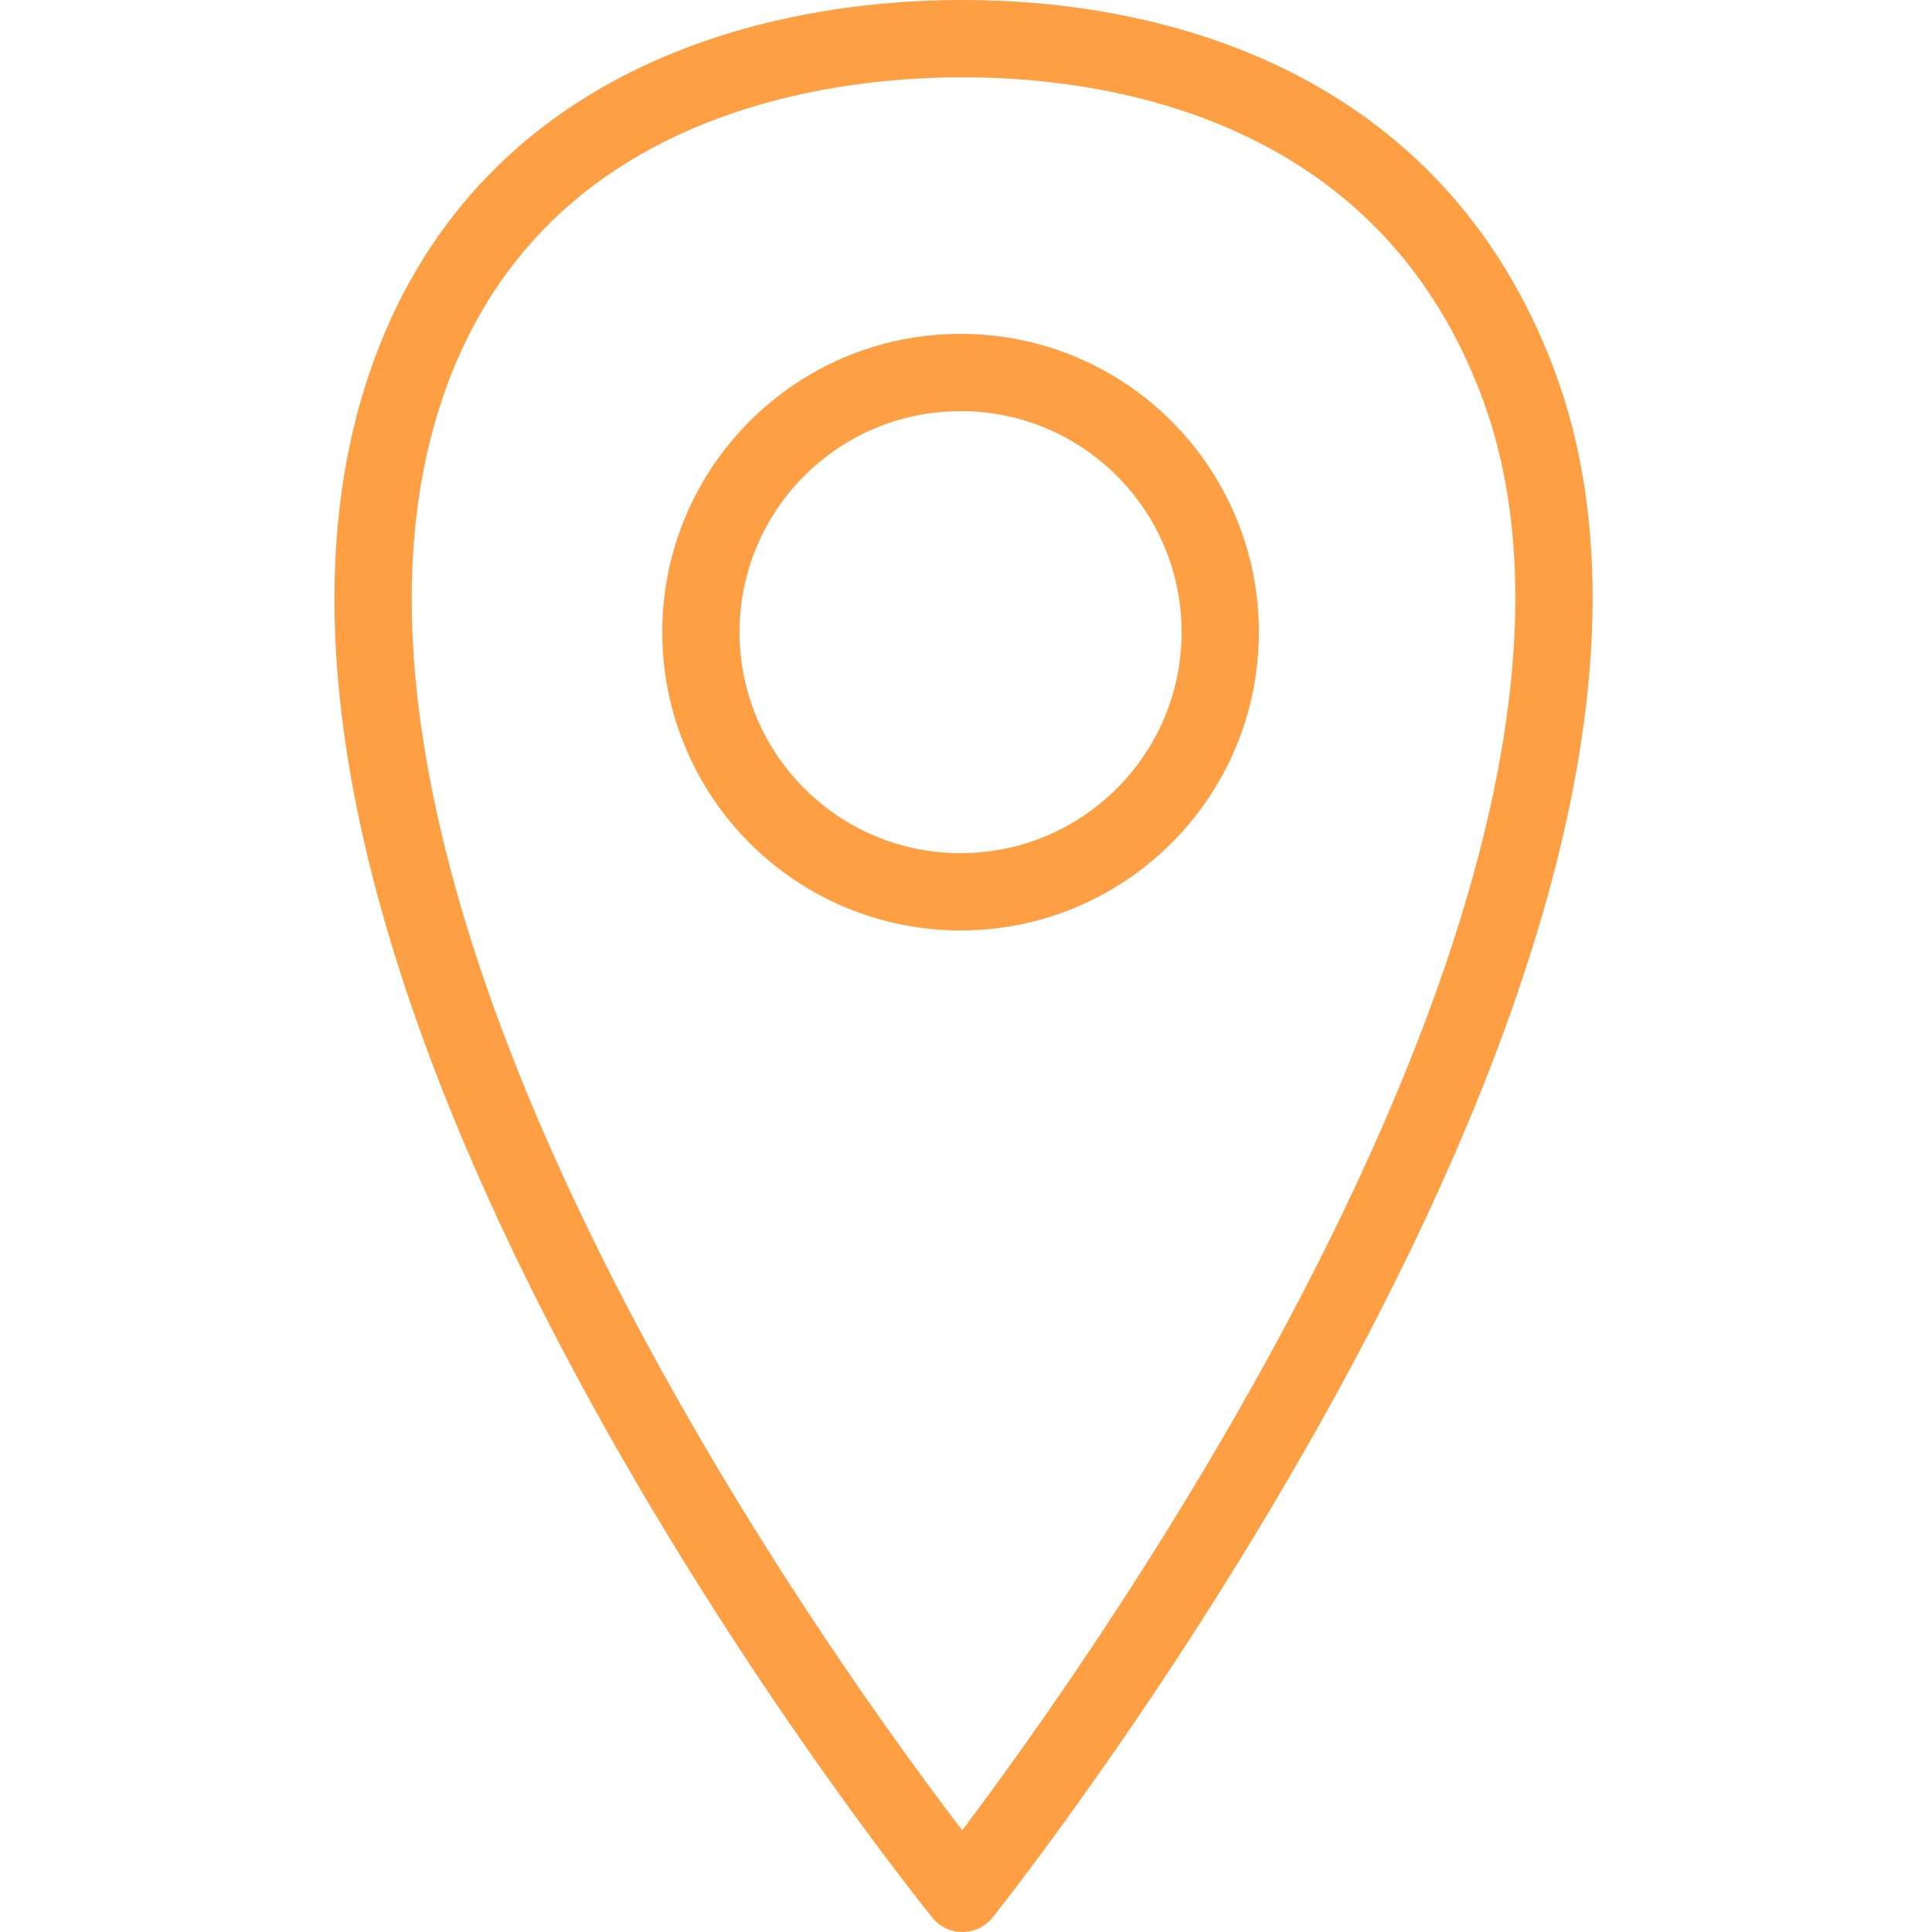 <?xml version="1.0" encoding="UTF-8"?>
<svg width="100px" height="100px" viewBox="0 0 100 100" version="1.1" xmlns="http://www.w3.org/2000/svg" xmlns:xlink="http://www.w3.org/1999/xlink">
    <!-- Generator: Sketch 50 (54983) - http://www.bohemiancoding.com/sketch -->
    <title>70. Pointer</title>
    <desc>Created with Sketch.</desc>
    <defs></defs>
    <g id="70.-Pointer" stroke="none" stroke-width="1" fill="none" fill-rule="evenodd" stroke-linecap="round" stroke-linejoin="round">
        <g transform="translate(19, 2)" stroke="#FF9F43" stroke-width="4">
            <path d="M2.016,17.953 C7.007,3.268 21.106,4.45968095e-13 30.816,2.27373675e-13 C40.526,9.09494702e-15 54.182,3.273 59.616,17.953 C70.245,46.664 30.816,96 30.816,96 C30.816,96 -8.197,48 2.016,17.953 Z" id="Layer-1"></path>
            <circle id="Layer-2" cx="30.72" cy="30.72" r="13.44"></circle>
        </g>
    </g>
</svg>